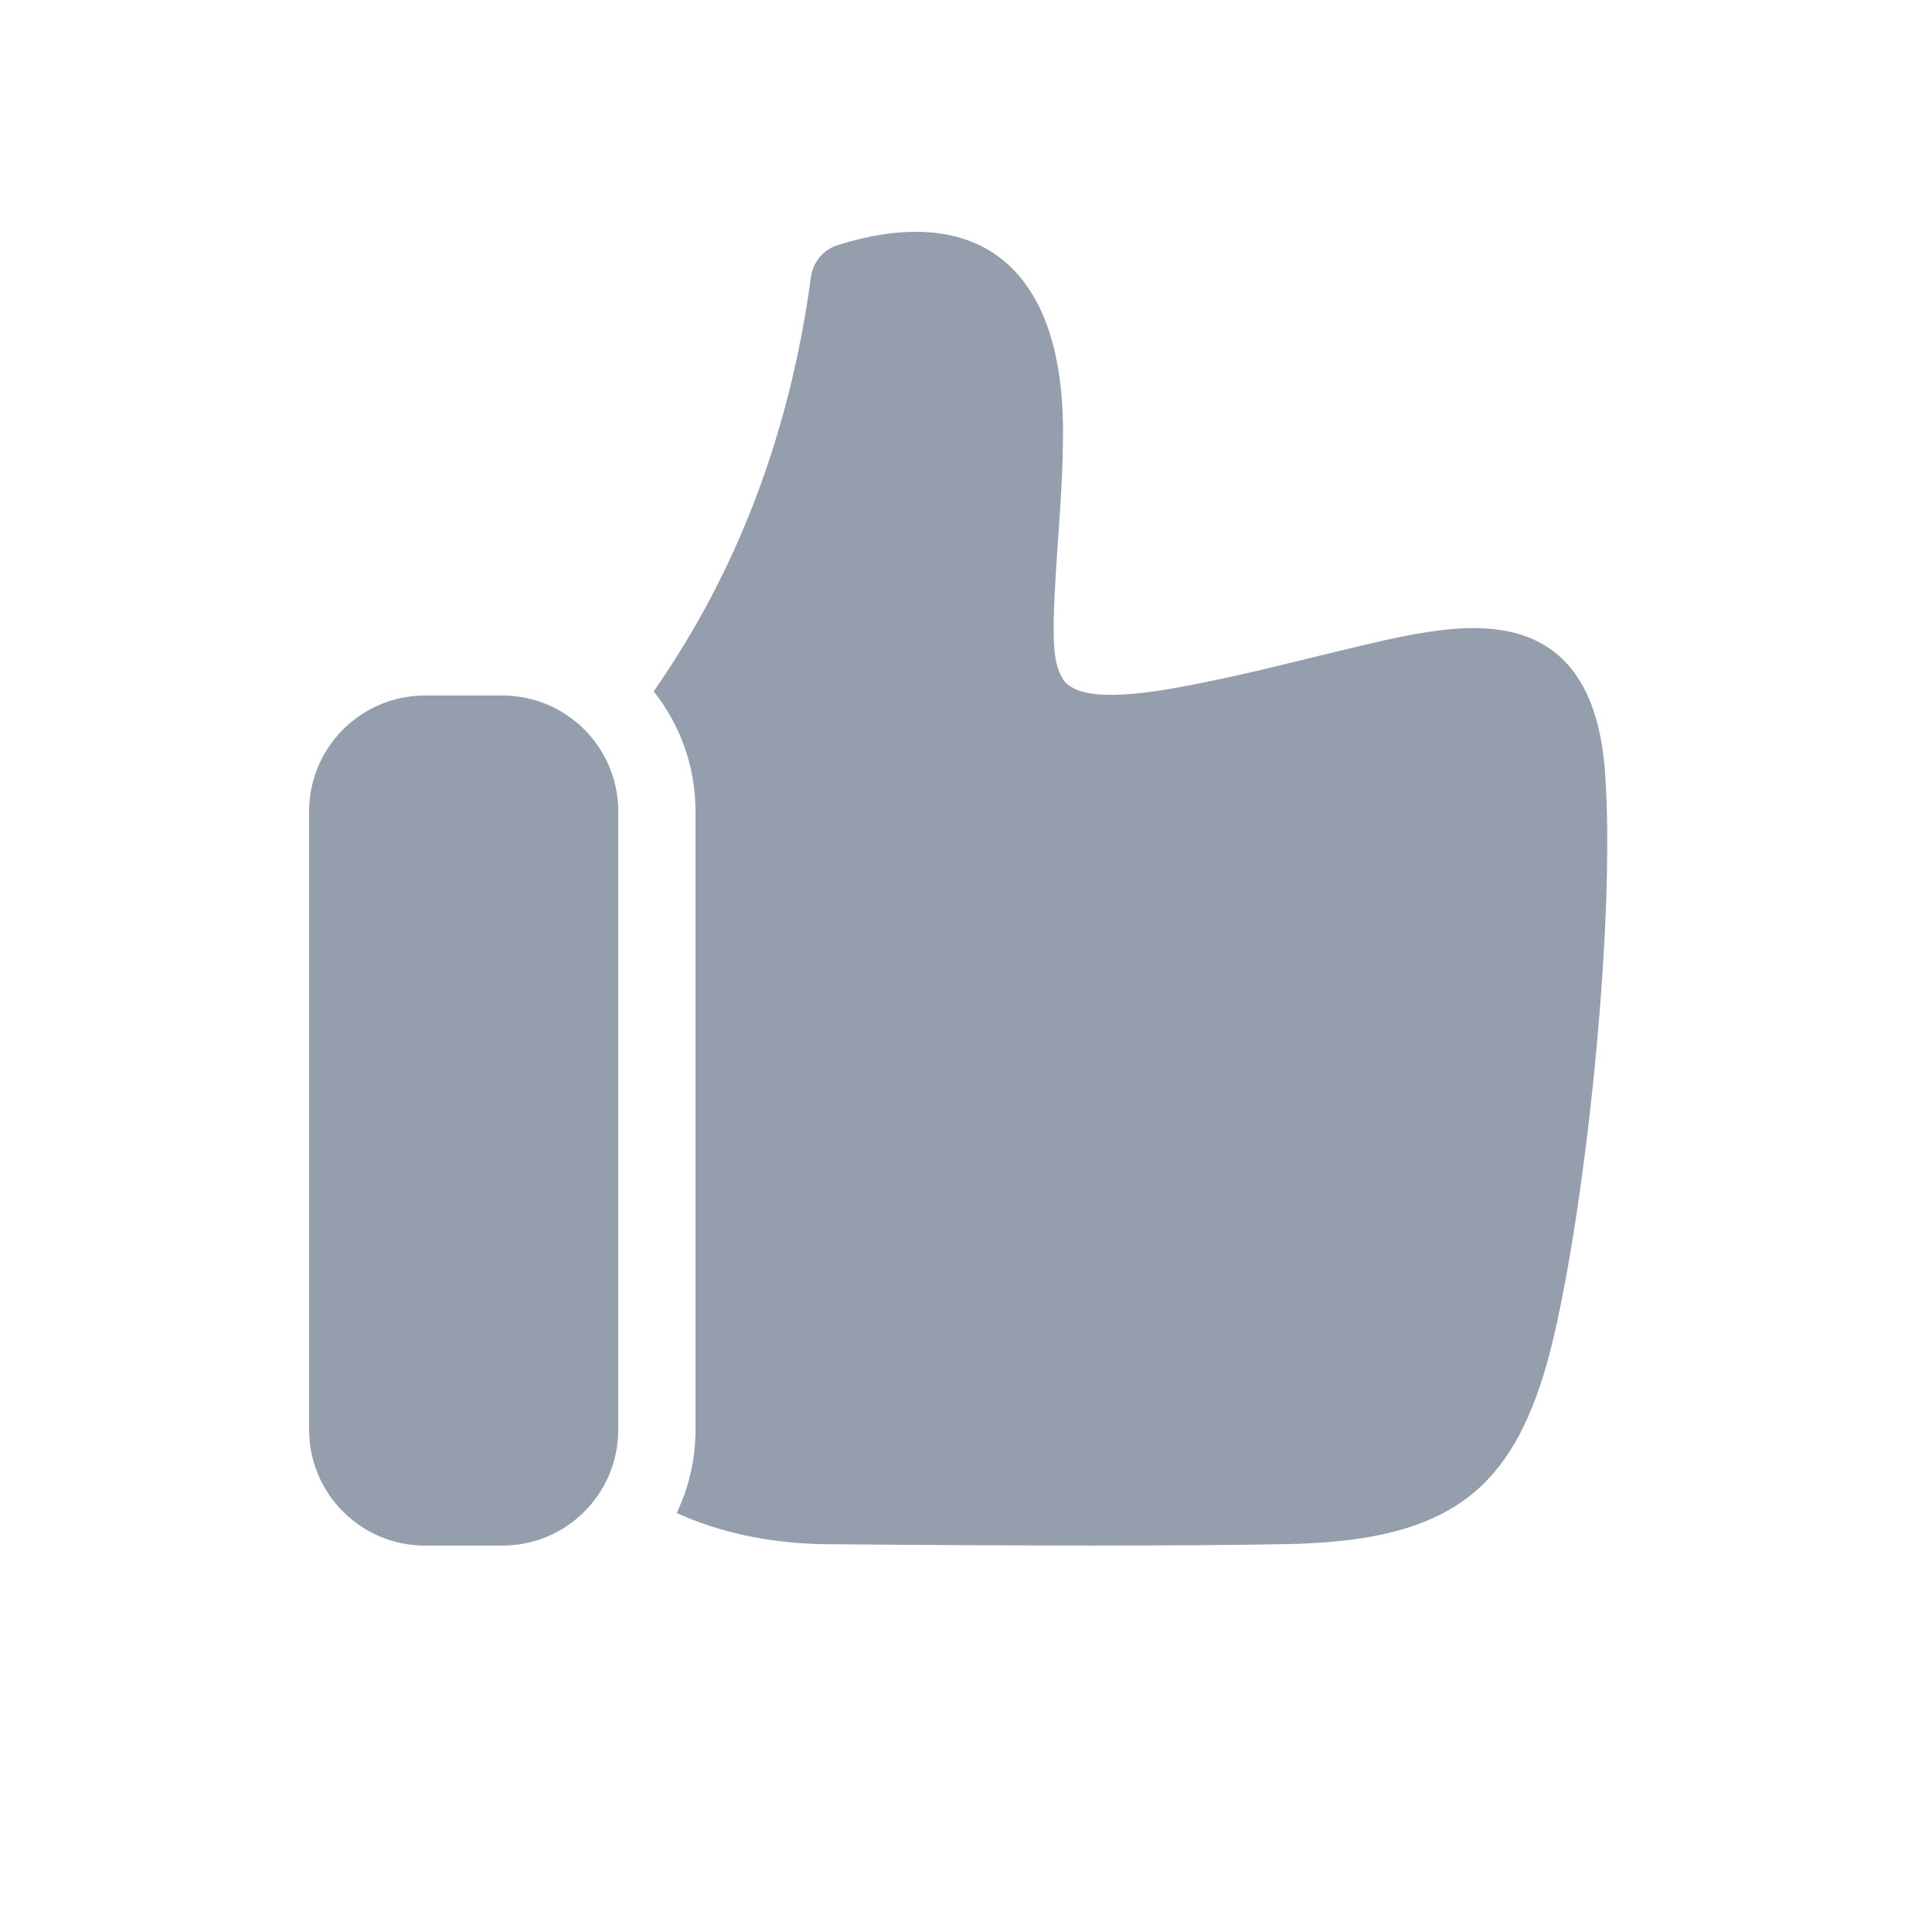 <svg width="20" height="20" viewBox="0 0 20 20" fill="none" xmlns="http://www.w3.org/2000/svg">
<path d="M6.767 7.157C7.635 5.912 8.177 4.483 8.395 2.866C8.416 2.712 8.524 2.584 8.672 2.537C10.168 2.07 11.018 2.812 11.004 4.504C11.002 4.833 10.986 5.124 10.954 5.571C10.883 6.568 10.889 6.84 10.999 7.023C11.106 7.199 11.451 7.26 12.268 7.103C12.526 7.054 12.784 6.998 13.071 6.931C13.197 6.901 14.108 6.677 14.341 6.626C14.785 6.529 15.103 6.488 15.383 6.506C16.142 6.553 16.545 7.046 16.615 7.99C16.737 9.653 16.359 12.994 15.981 14.225C15.595 15.482 14.921 15.957 13.305 15.985C12.266 16.004 10.668 16.004 8.504 15.985C7.951 15.972 7.45 15.864 7.005 15.663C7.13 15.401 7.2 15.109 7.2 14.8V8.4C7.2 7.93 7.038 7.498 6.767 7.157Z" fill="#959EAD"/>
<path d="M4.4 7.2C3.737 7.2 3.2 7.737 3.2 8.4V14.8C3.2 15.463 3.737 16 4.4 16H5.2C5.863 16 6.4 15.463 6.4 14.8V8.4C6.4 7.737 5.863 7.2 5.2 7.2H4.4Z" fill="#959EAD"/>
</svg>

